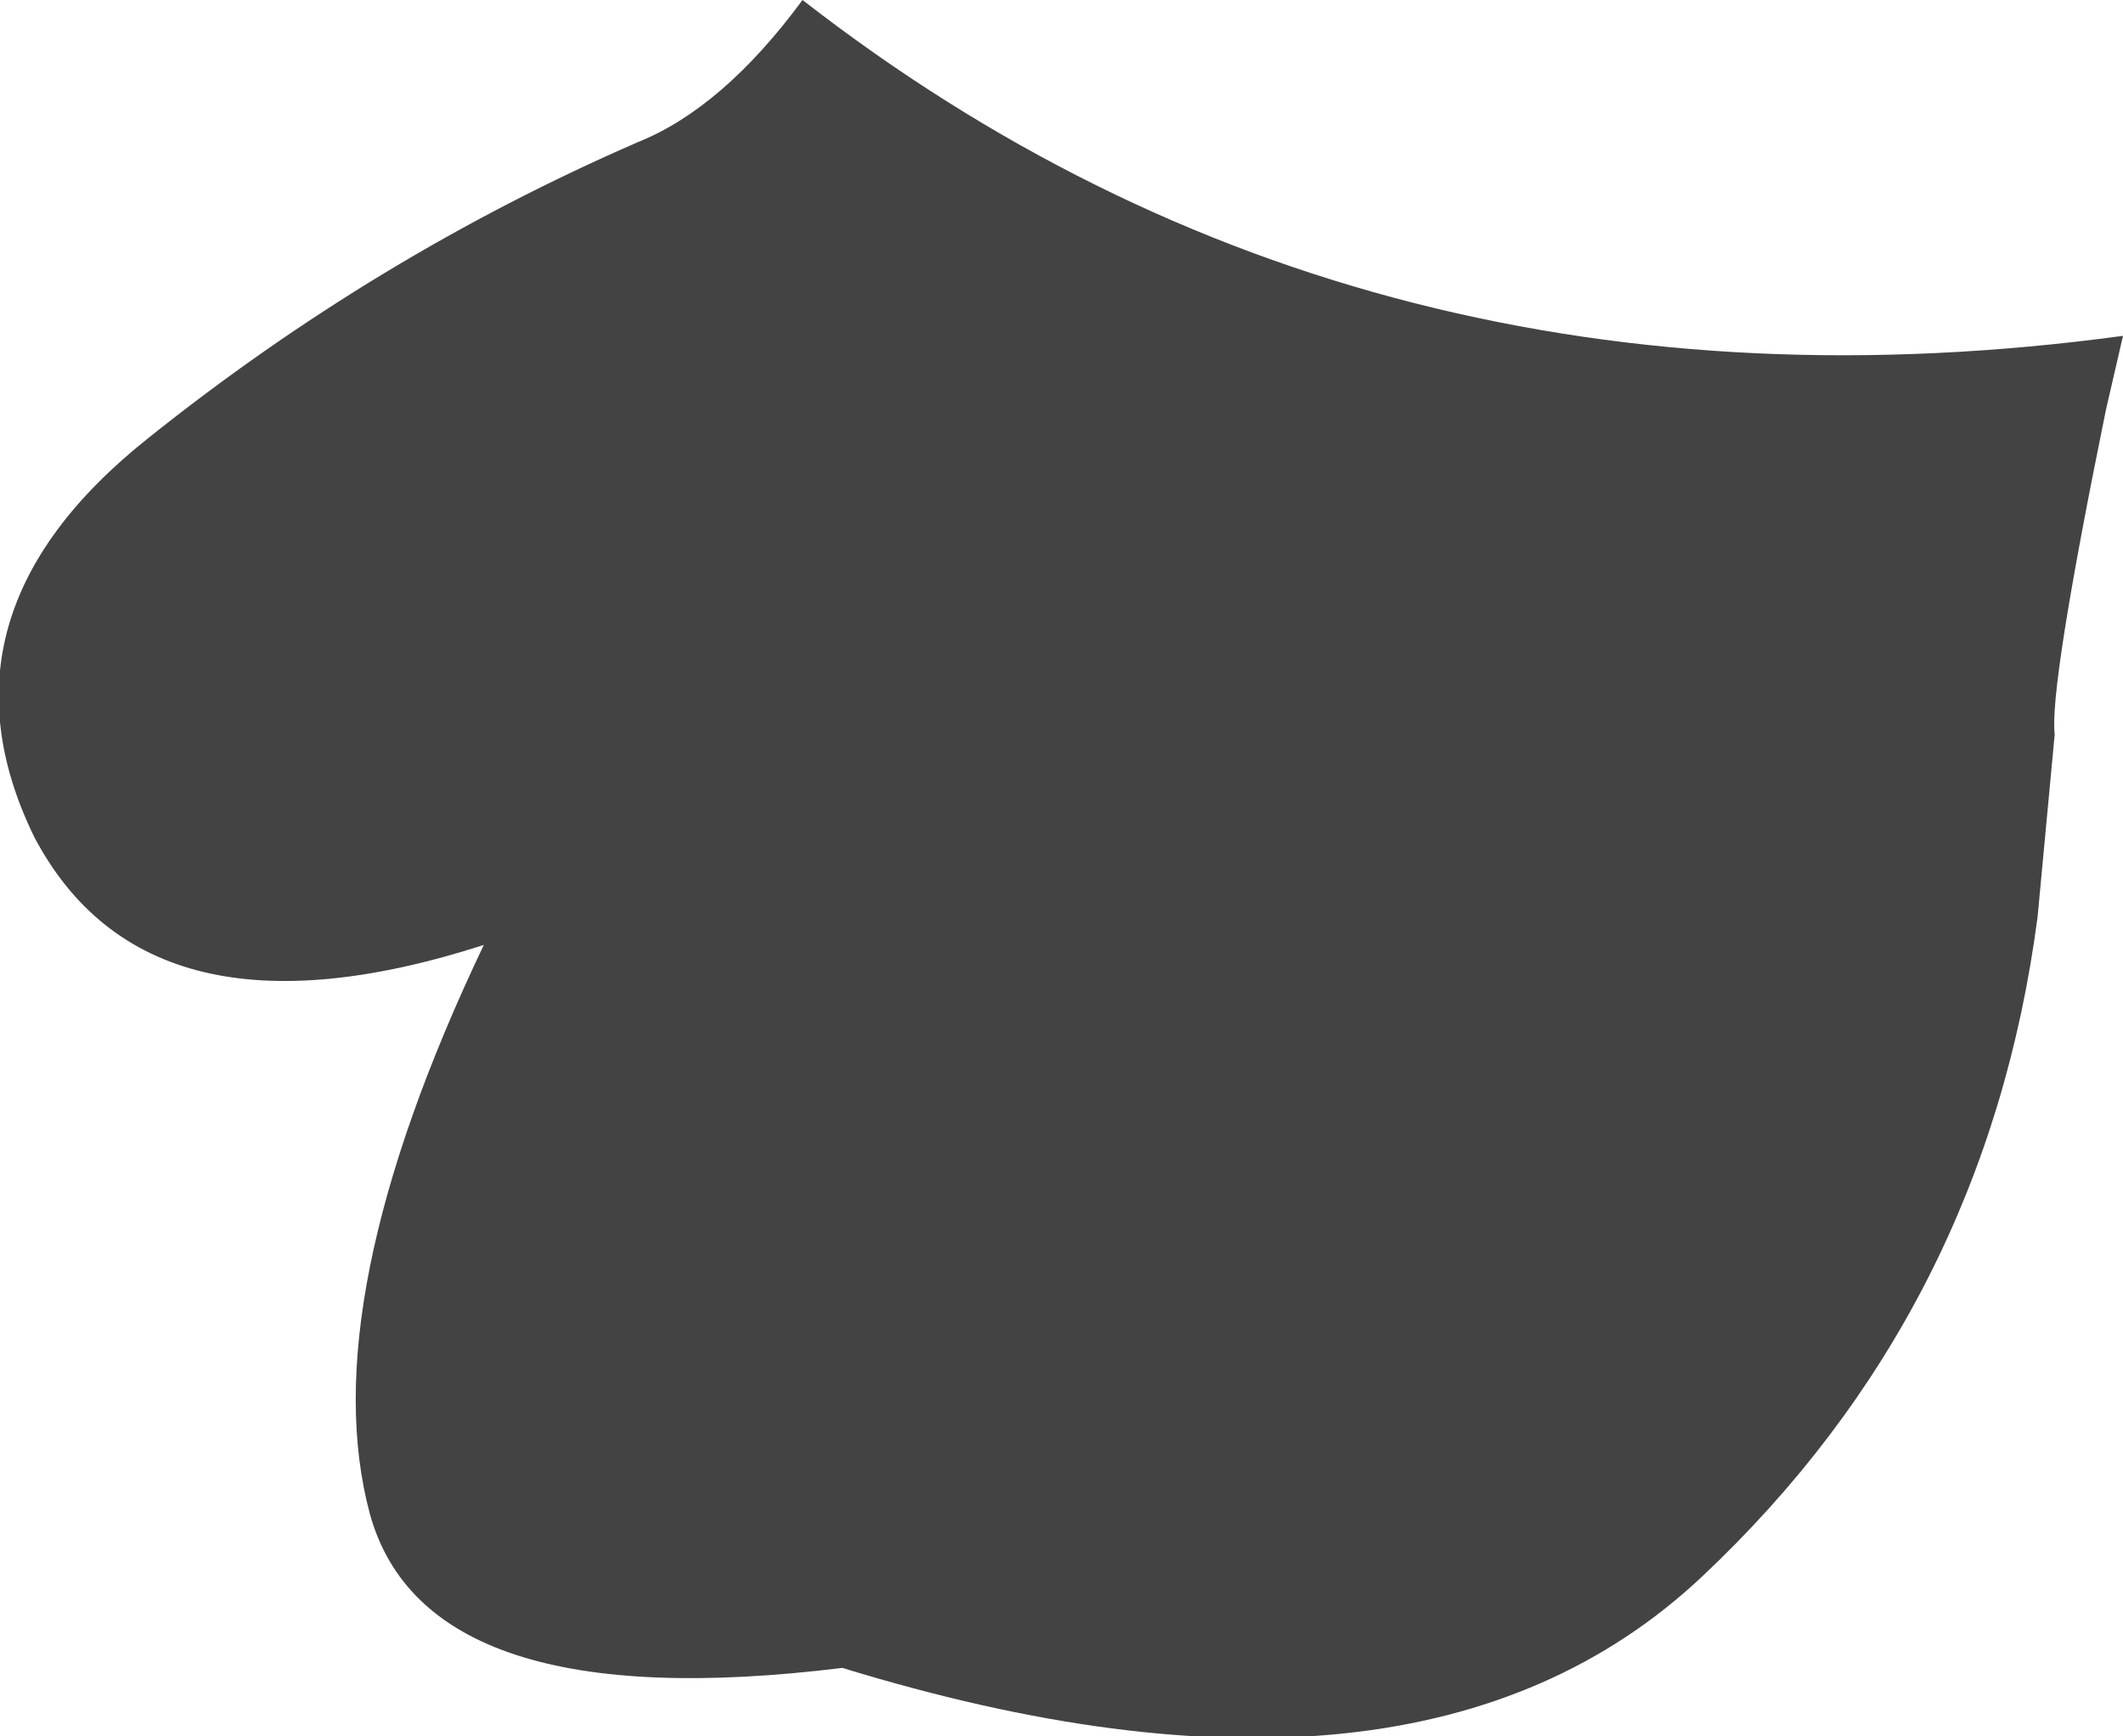 <?xml version="1.0" encoding="UTF-8" standalone="no"?>
<svg xmlns:xlink="http://www.w3.org/1999/xlink" height="15.25px" width="18.65px" xmlns="http://www.w3.org/2000/svg">
  <g transform="matrix(1.0, 0.0, 0.0, 1.0, 9.35, 7.6)">
    <path d="M-5.1 0.7 Q-8.05 1.65 -9.05 -0.25 -10.0 -2.2 -8.05 -3.75 -6.05 -5.35 -3.75 -6.35 -3.0 -6.65 -2.3 -7.6 2.65 -3.75 9.3 -4.65 L9.15 -4.0 Q8.65 -1.55 8.7 -1.15 L8.55 0.45 Q8.1 3.9 5.6 6.25 3.1 8.6 -1.95 7.05 -5.6 7.5 -6.1 5.7 -6.6 3.85 -5.1 0.7" fill="#434343" fill-rule="evenodd" stroke="none"/>
  </g>
</svg>

